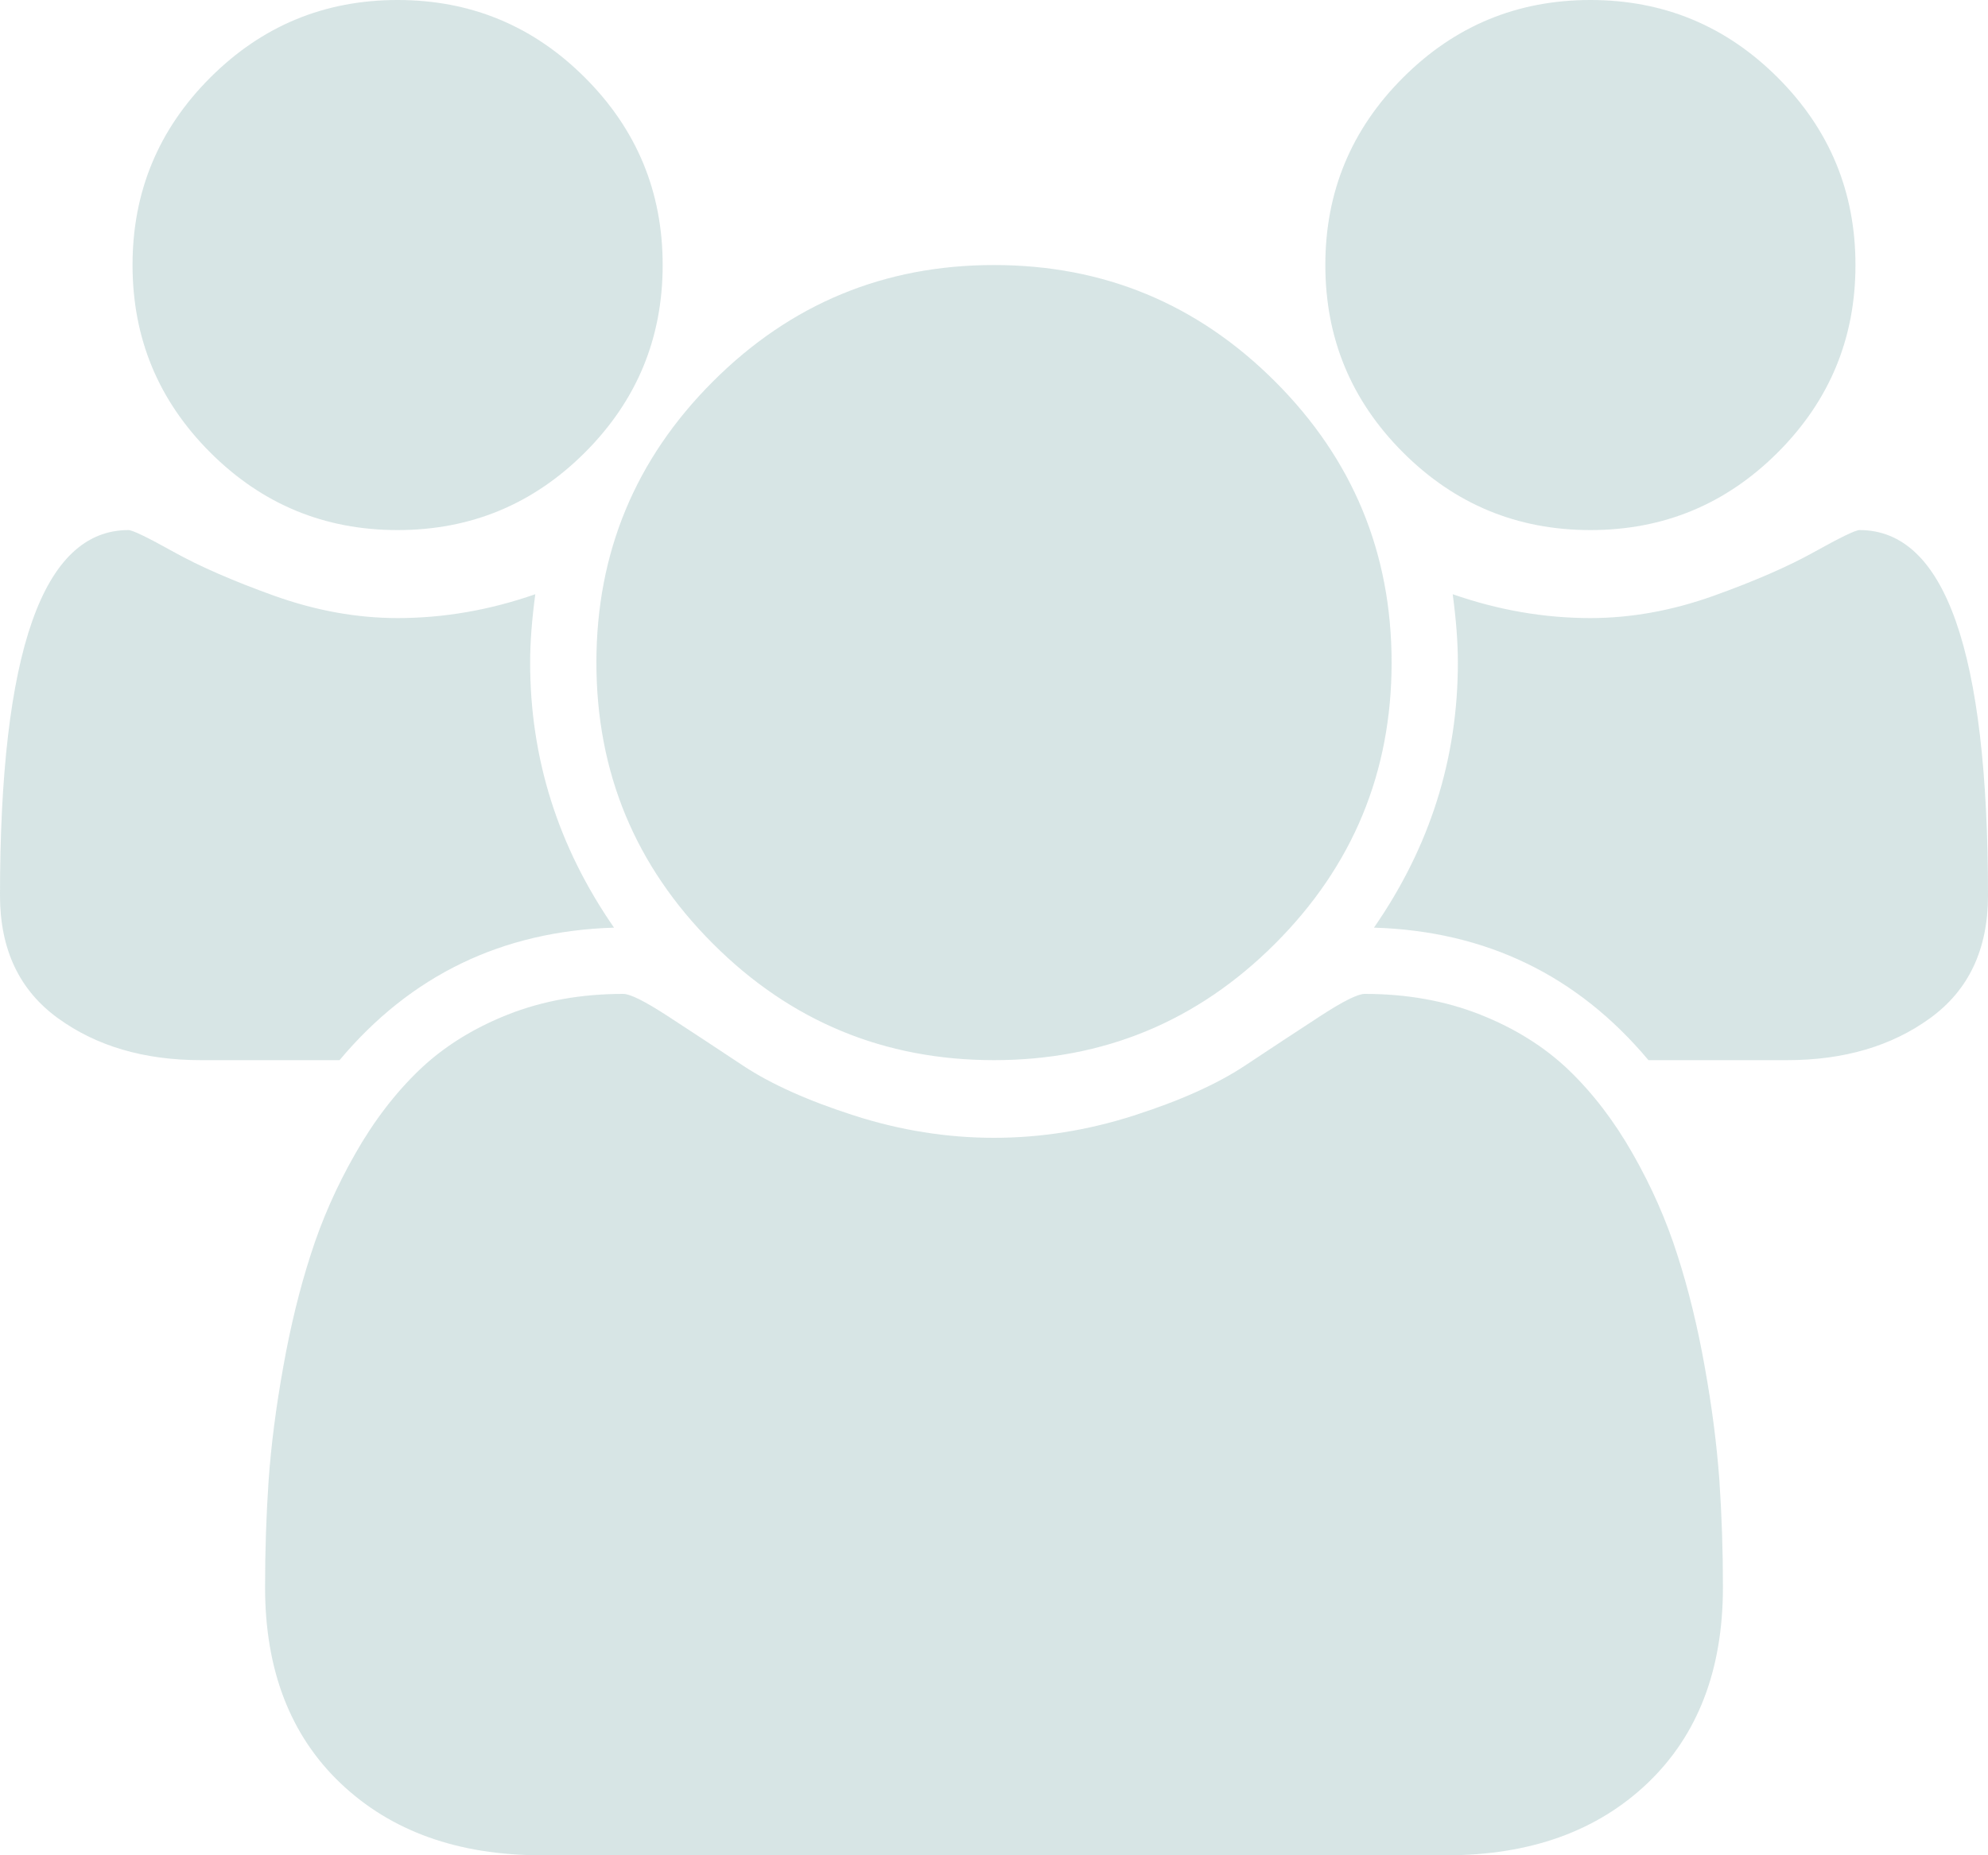 ﻿<?xml version="1.0" encoding="utf-8"?>
<svg version="1.1" xmlns:xlink="http://www.w3.org/1999/xlink" width="15px" height="14px" xmlns="http://www.w3.org/2000/svg">
  <g transform="matrix(1 0 0 1 -14 -573 )">
    <path d="M 4 5  C 4 5.724  4.211 6.391  4.633 7  C 3.789 7.026  3.099 7.359  2.562 8  L 1.516 8  C 1.089 8  0.729 7.895  0.438 7.684  C 0.146 7.473  0 7.164  0 6.758  C 0 4.919  0.323 4  0.969 4  C 1 4  1.113 4.055  1.309 4.164  C 1.504 4.273  1.758 4.384  2.07 4.496  C 2.383 4.608  2.693 4.664  3 4.664  C 3.349 4.664  3.695 4.604  4.039 4.484  C 4.013 4.677  4 4.849  4 5  Z M 12.973 11.168  C 12.991 11.431  13 11.701  13 11.977  C 13 12.602  12.81 13.095  12.43 13.457  C 12.049 13.819  11.544 14  10.914 14  L 4.086 14  C 3.456 14  2.951 13.819  2.57 13.457  C 2.19 13.095  2 12.602  2 11.977  C 2 11.701  2.009 11.431  2.027 11.168  C 2.046 10.905  2.082 10.621  2.137 10.316  C 2.191 10.012  2.26 9.729  2.344 9.469  C 2.427 9.208  2.539 8.954  2.68 8.707  C 2.82 8.46  2.982 8.249  3.164 8.074  C 3.346 7.9  3.569 7.76  3.832 7.656  C 4.095 7.552  4.385 7.5  4.703 7.5  C 4.755 7.5  4.867 7.556  5.039 7.668  C 5.211 7.78  5.401 7.905  5.609 8.043  C 5.818 8.181  6.096 8.306  6.445 8.418  C 6.794 8.53  7.146 8.586  7.5 8.586  C 7.854 8.586  8.206 8.53  8.555 8.418  C 8.904 8.306  9.182 8.181  9.391 8.043  C 9.599 7.905  9.789 7.78  9.961 7.668  C 10.133 7.556  10.245 7.5  10.297 7.5  C 10.615 7.5  10.905 7.552  11.168 7.656  C 11.431 7.76  11.654 7.9  11.836 8.074  C 12.018 8.249  12.18 8.46  12.32 8.707  C 12.461 8.954  12.573 9.208  12.656 9.469  C 12.74 9.729  12.809 10.012  12.863 10.316  C 12.918 10.621  12.954 10.905  12.973 11.168  Z M 4.414 0.586  C 4.805 0.977  5 1.448  5 2  C 5 2.552  4.805 3.023  4.414 3.414  C 4.023 3.805  3.552 4  3 4  C 2.448 4  1.977 3.805  1.586 3.414  C 1.195 3.023  1 2.552  1 2  C 1 1.448  1.195 0.977  1.586 0.586  C 1.977 0.195  2.448 0  3 0  C 3.552 0  4.023 0.195  4.414 0.586  Z M 9.621 2.879  C 10.207 3.465  10.5 4.172  10.5 5  C 10.5 5.828  10.207 6.535  9.621 7.121  C 9.035 7.707  8.328 8  7.5 8  C 6.672 8  5.965 7.707  5.379 7.121  C 4.793 6.535  4.5 5.828  4.5 5  C 4.5 4.172  4.793 3.465  5.379 2.879  C 5.965 2.293  6.672 2  7.5 2  C 8.328 2  9.035 2.293  9.621 2.879  Z M 14.031 4  C 14.677 4  15 4.919  15 6.758  C 15 7.164  14.854 7.473  14.562 7.684  C 14.271 7.895  13.911 8  13.484 8  L 12.438 8  C 11.901 7.359  11.211 7.026  10.367 7  C 10.789 6.391  11 5.724  11 5  C 11 4.849  10.987 4.677  10.961 4.484  C 11.305 4.604  11.651 4.664  12 4.664  C 12.307 4.664  12.617 4.608  12.93 4.496  C 13.242 4.384  13.496 4.273  13.691 4.164  C 13.887 4.055  14 4  14.031 4  Z M 13.414 0.586  C 13.805 0.977  14 1.448  14 2  C 14 2.552  13.805 3.023  13.414 3.414  C 13.023 3.805  12.552 4  12 4  C 11.448 4  10.977 3.805  10.586 3.414  C 10.195 3.023  10 2.552  10 2  C 10 1.448  10.195 0.977  10.586 0.586  C 10.977 0.195  11.448 0  12 0  C 12.552 0  13.023 0.195  13.414 0.586  Z " fill-rule="nonzero" fill="#84b0b0" stroke="none" fill-opacity="0.325" transform="matrix(1 0 0 1 14 573 )" />
  </g>
</svg>
